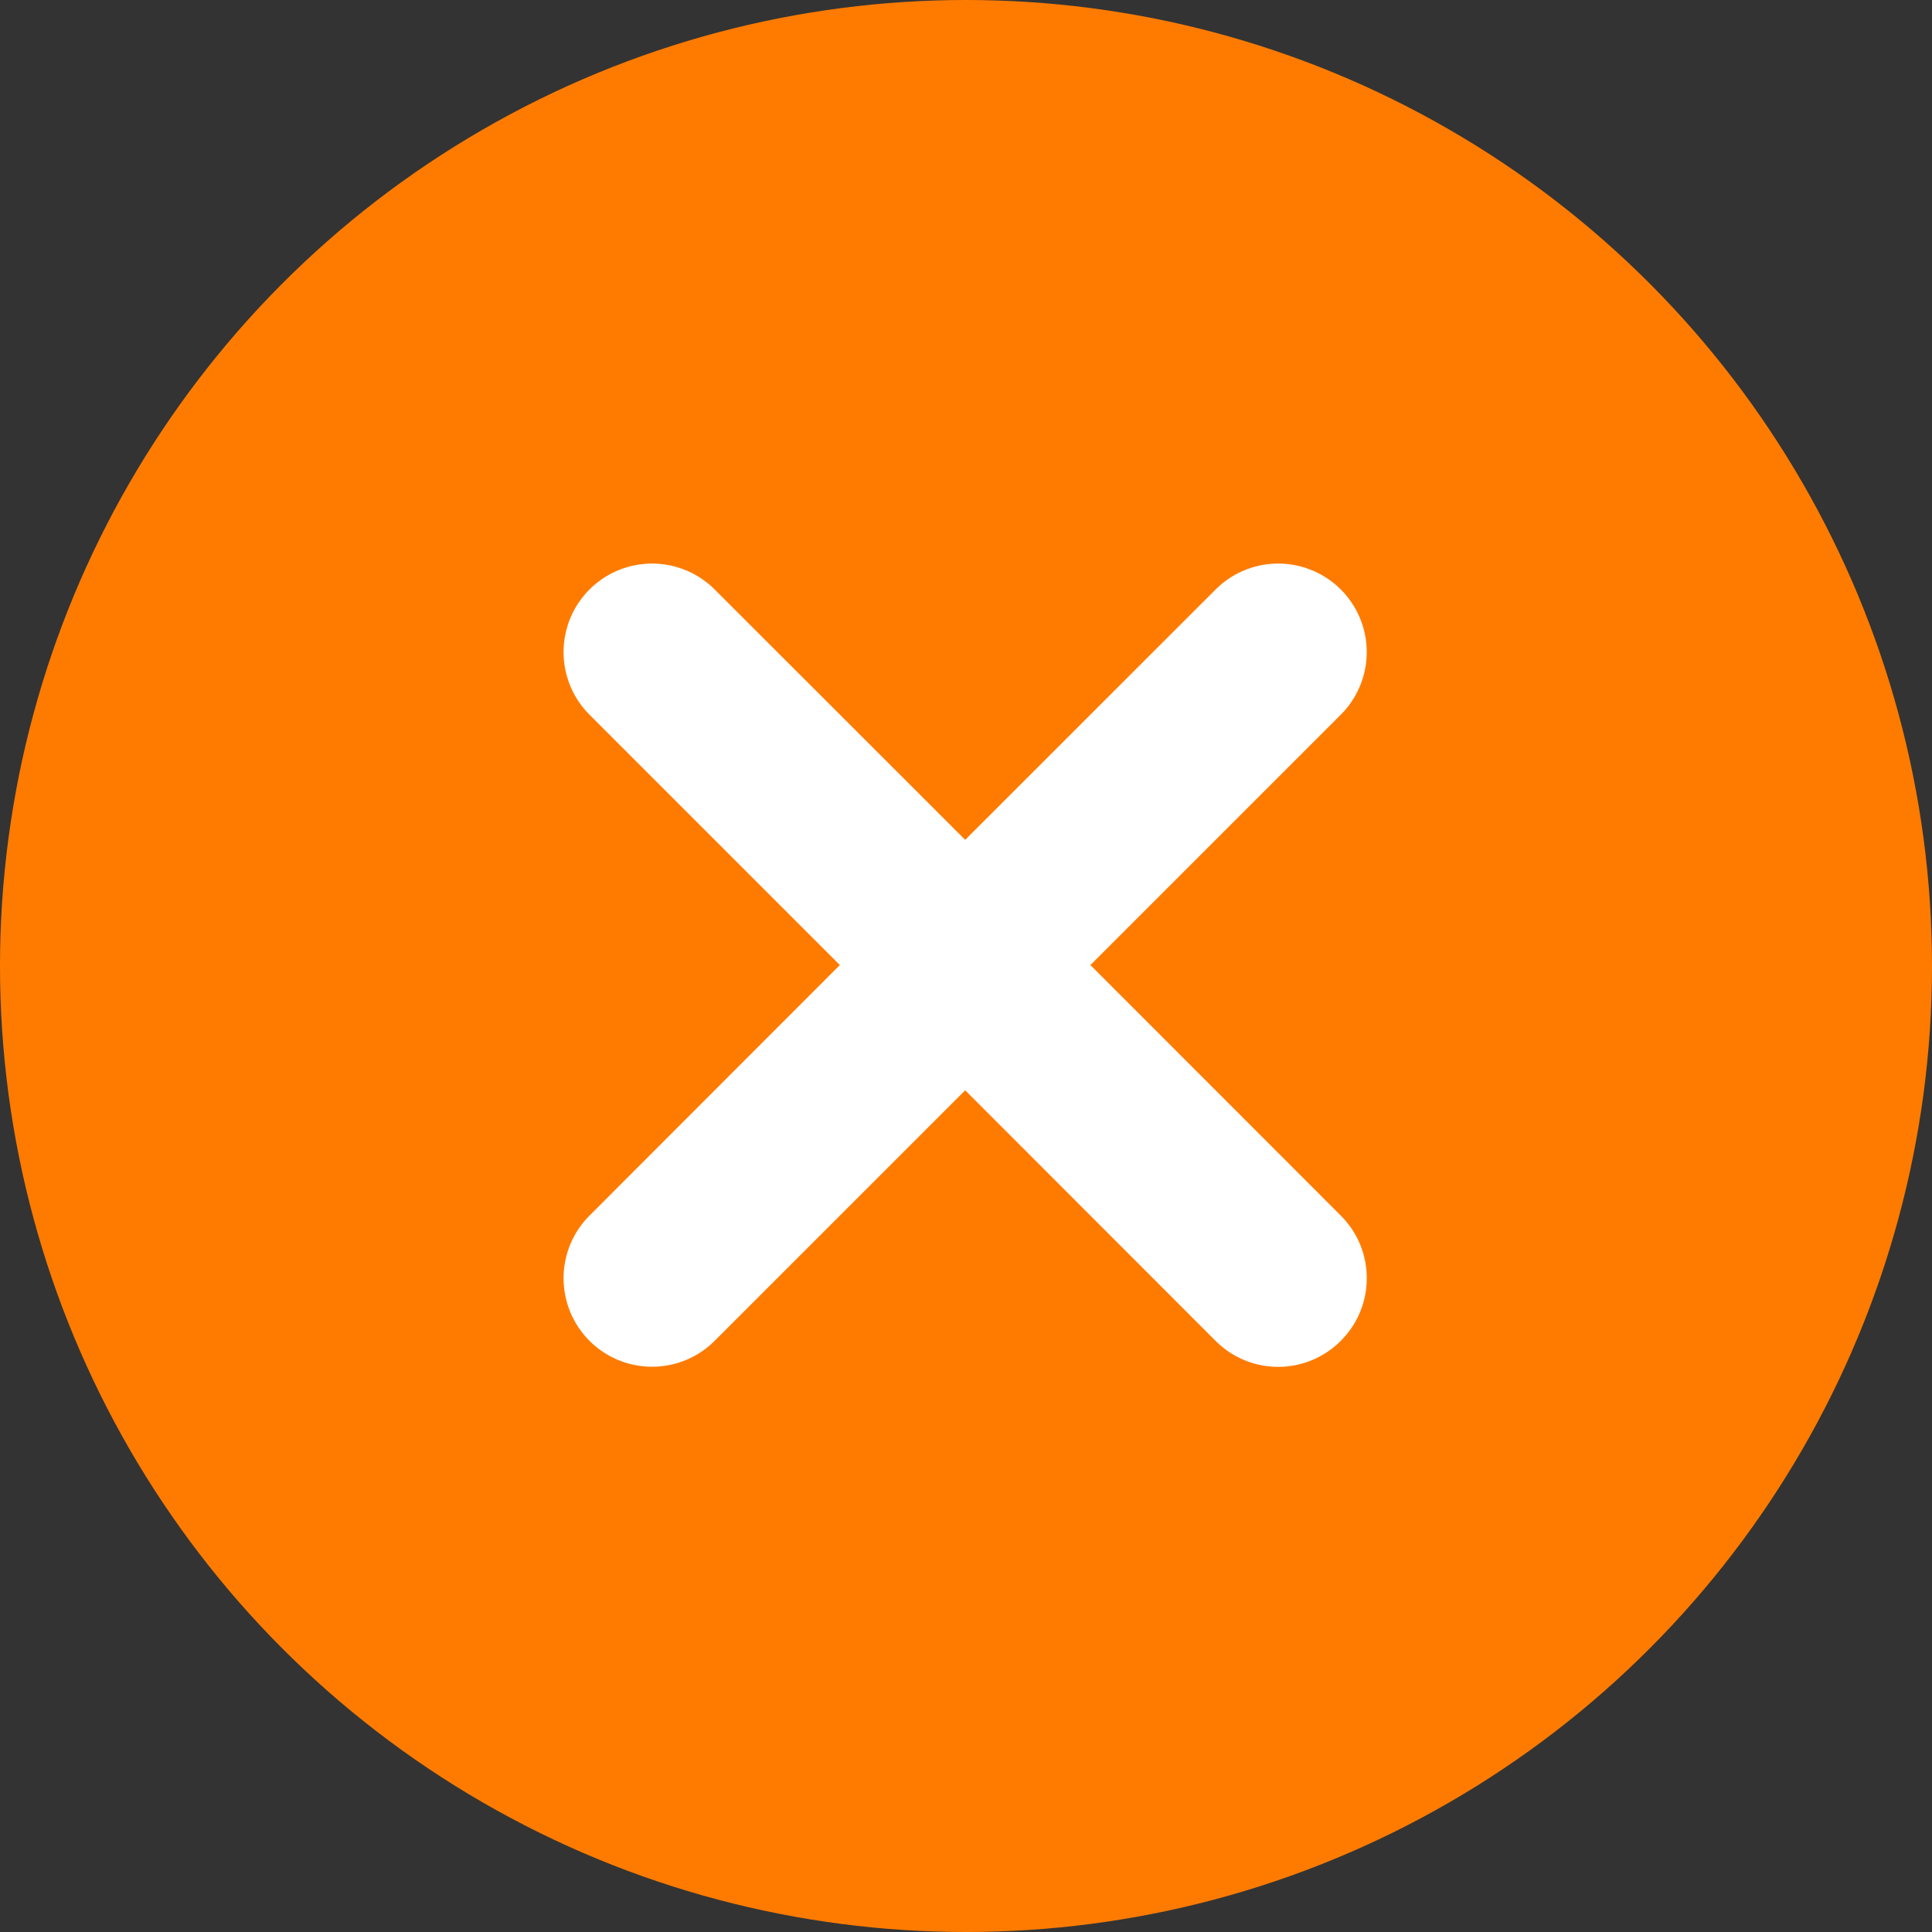 <svg width="24" height="24" xmlns="http://www.w3.org/2000/svg"><rect width="100%" height="100%" fill="#333333" stroke="none"/><g fill="none" fill-rule="evenodd"><circle fill="#FF7B00" cx="12" cy="12" r="12"/><path d="M13.545 11.989l3.111-3.111a1.099 1.099 0 1 0-1.555-1.555l-3.111 3.11-3.112-3.11a1.099 1.099 0 1 0-1.555 1.555l3.11 3.11-3.11 3.113a1.099 1.099 0 1 0 1.555 1.555l3.112-3.112 3.11 3.112a1.097 1.097 0 0 0 1.556 0c.43-.43.43-1.126 0-1.555l-3.11-3.112z" fill="#FFF"/></g></svg>